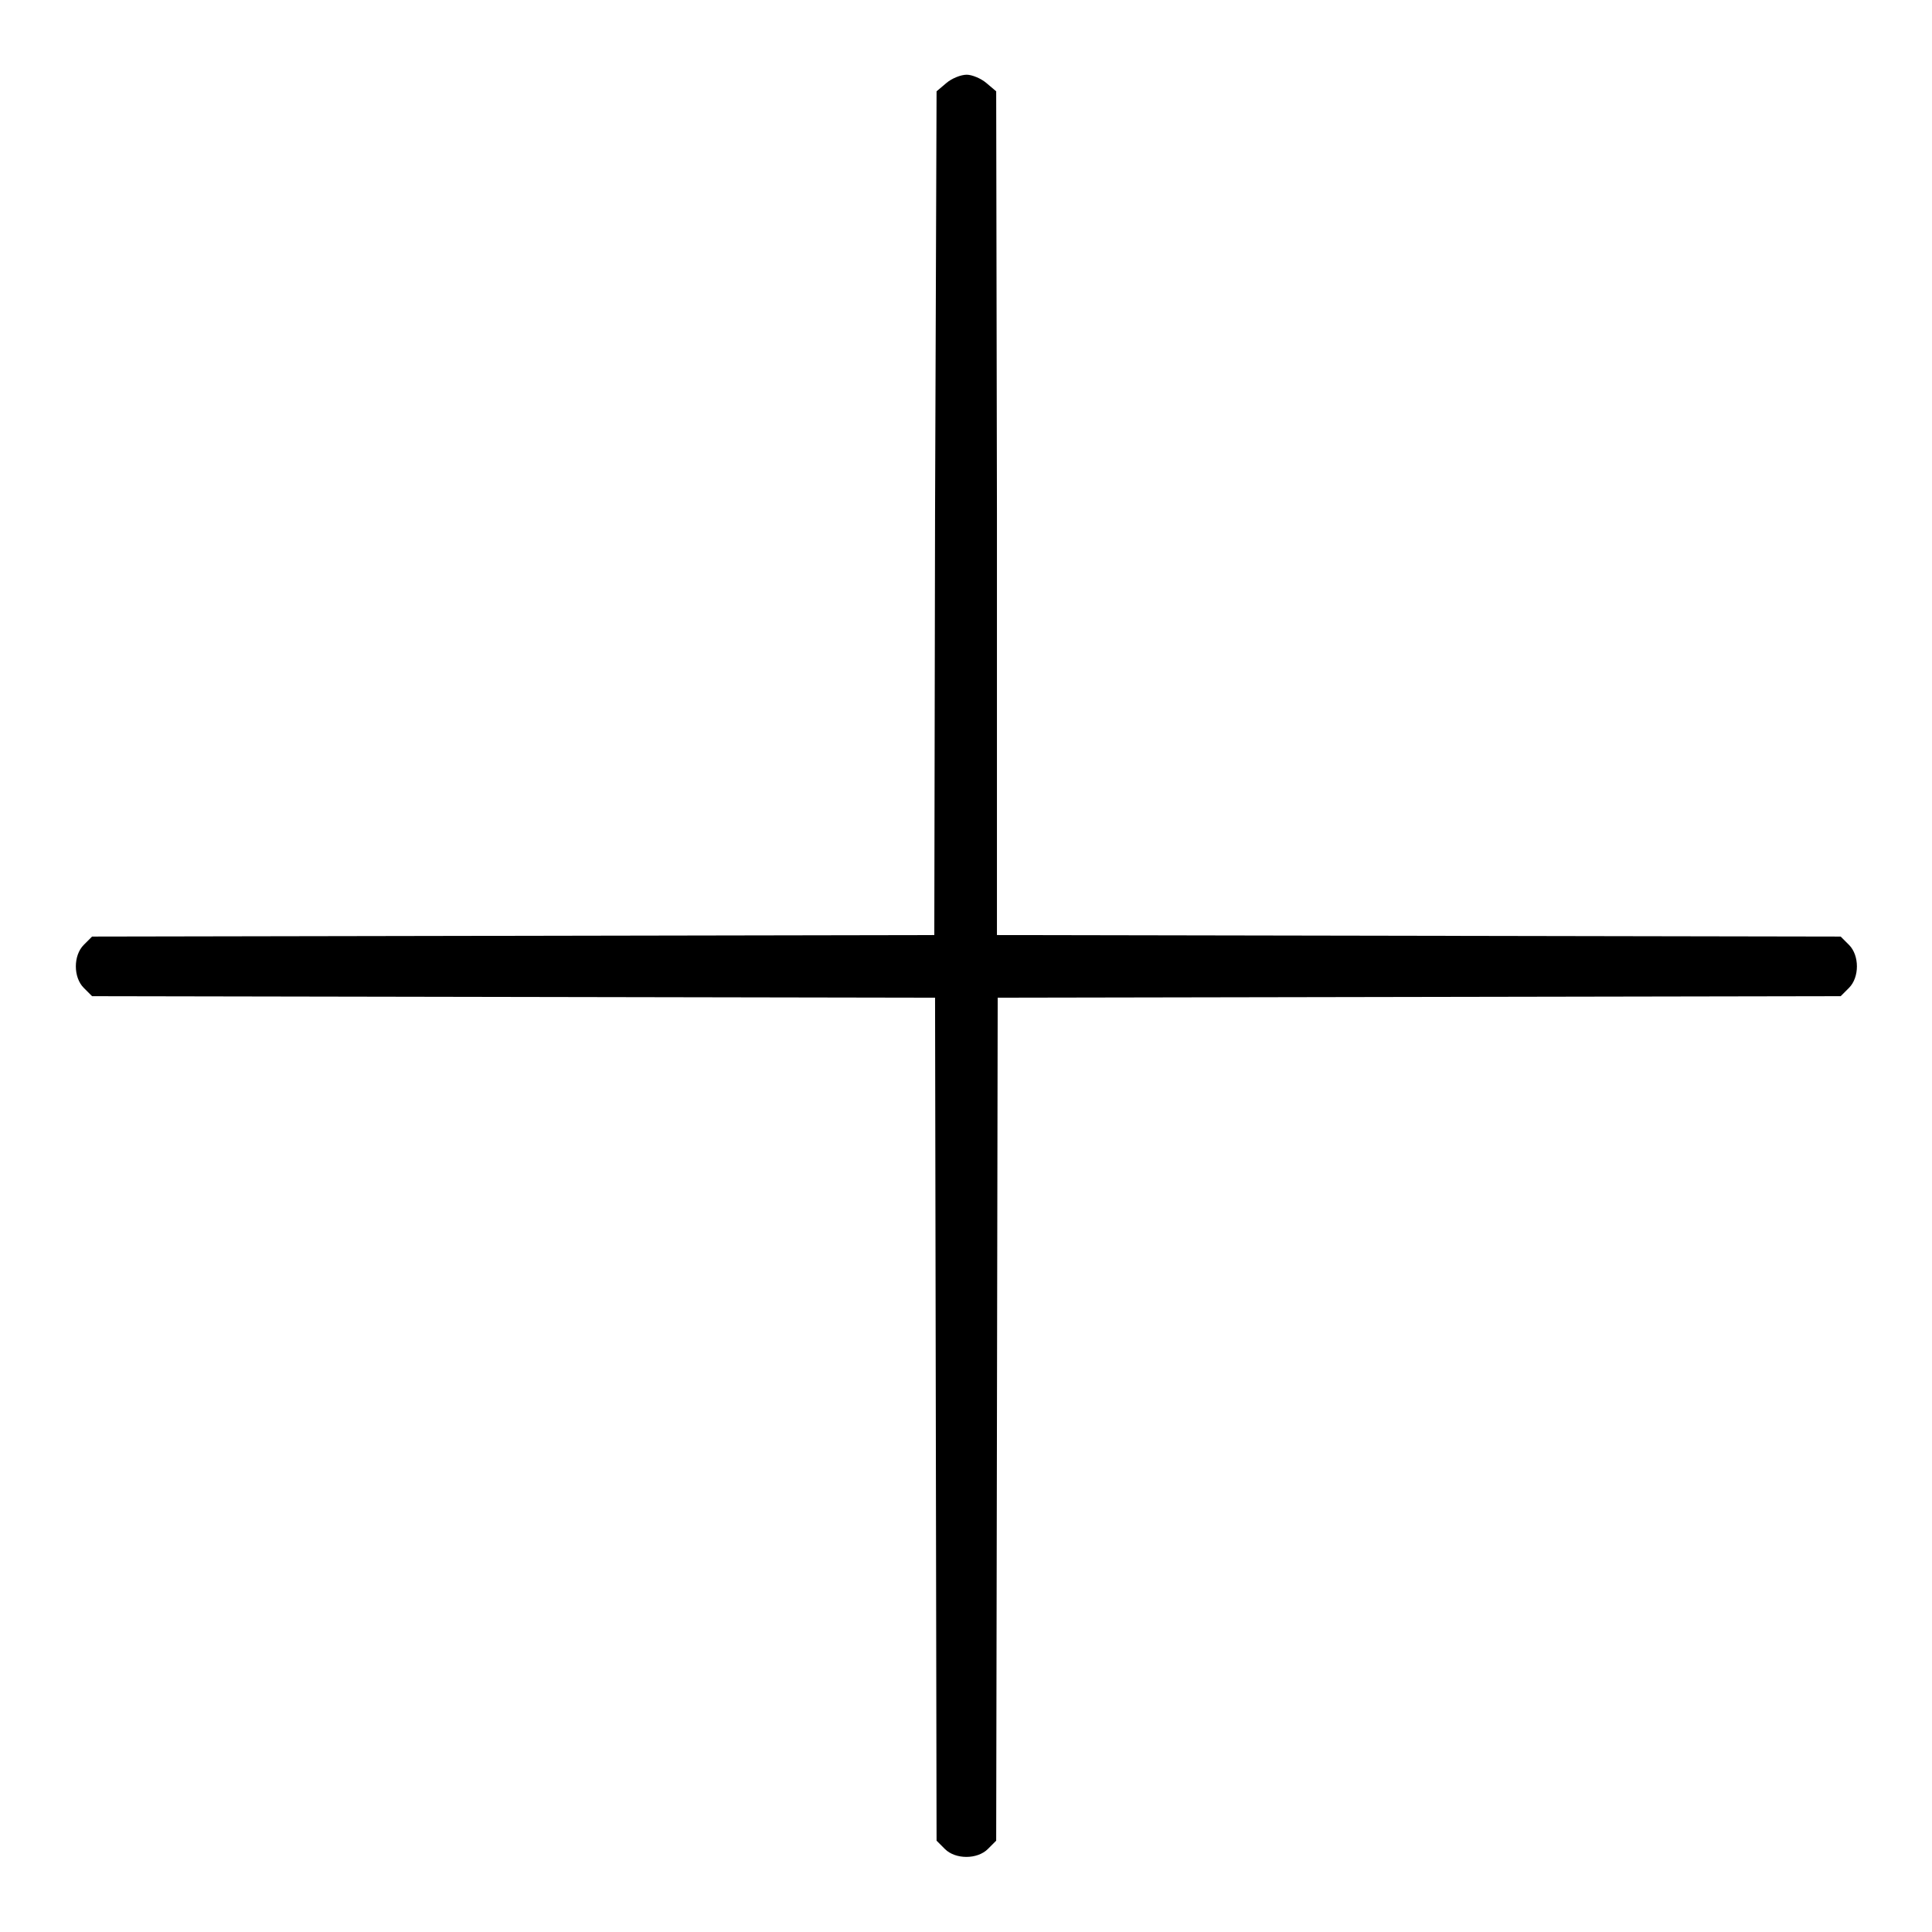 <?xml version="1.0" encoding="utf-8"?>
<!-- Svg Vector Icons : http://www.onlinewebfonts.com/icon -->
<!DOCTYPE svg PUBLIC "-//W3C//DTD SVG 1.1//EN" "http://www.w3.org/Graphics/SVG/1.1/DTD/svg11.dtd">
<svg version="1.1" xmlns="http://www.w3.org/2000/svg" xmlns:xlink="http://www.w3.org/1999/xlink" x="0px" y="0px" viewBox="0 0 256 256" enable-background="new 0 0 256 256" xml:space="preserve">
<g><g><g><path fill="#000000" d="M125.4,11l-1.3,1.1L123.9,68l-0.1,55.9L68,124l-55.8,0.1l-1.1,1.1c-1.4,1.4-1.4,4.3,0,5.7l1.1,1.1l55.8,0.1l55.9,0.1l0.1,55.9l0.1,55.8l1.1,1.1c1.4,1.4,4.3,1.4,5.7,0l1.1-1.1l0.1-55.8l0.1-55.9l55.9-0.1l55.8-0.1l1.1-1.1c1.4-1.4,1.4-4.3,0-5.7l-1.1-1.1L188,124l-55.9-0.1L132.1,68l-0.1-55.9l-1.3-1.1c-0.7-0.6-1.9-1.1-2.6-1.1C127.3,9.9,126.1,10.4,125.4,11z"/></g></g></g>
</svg>